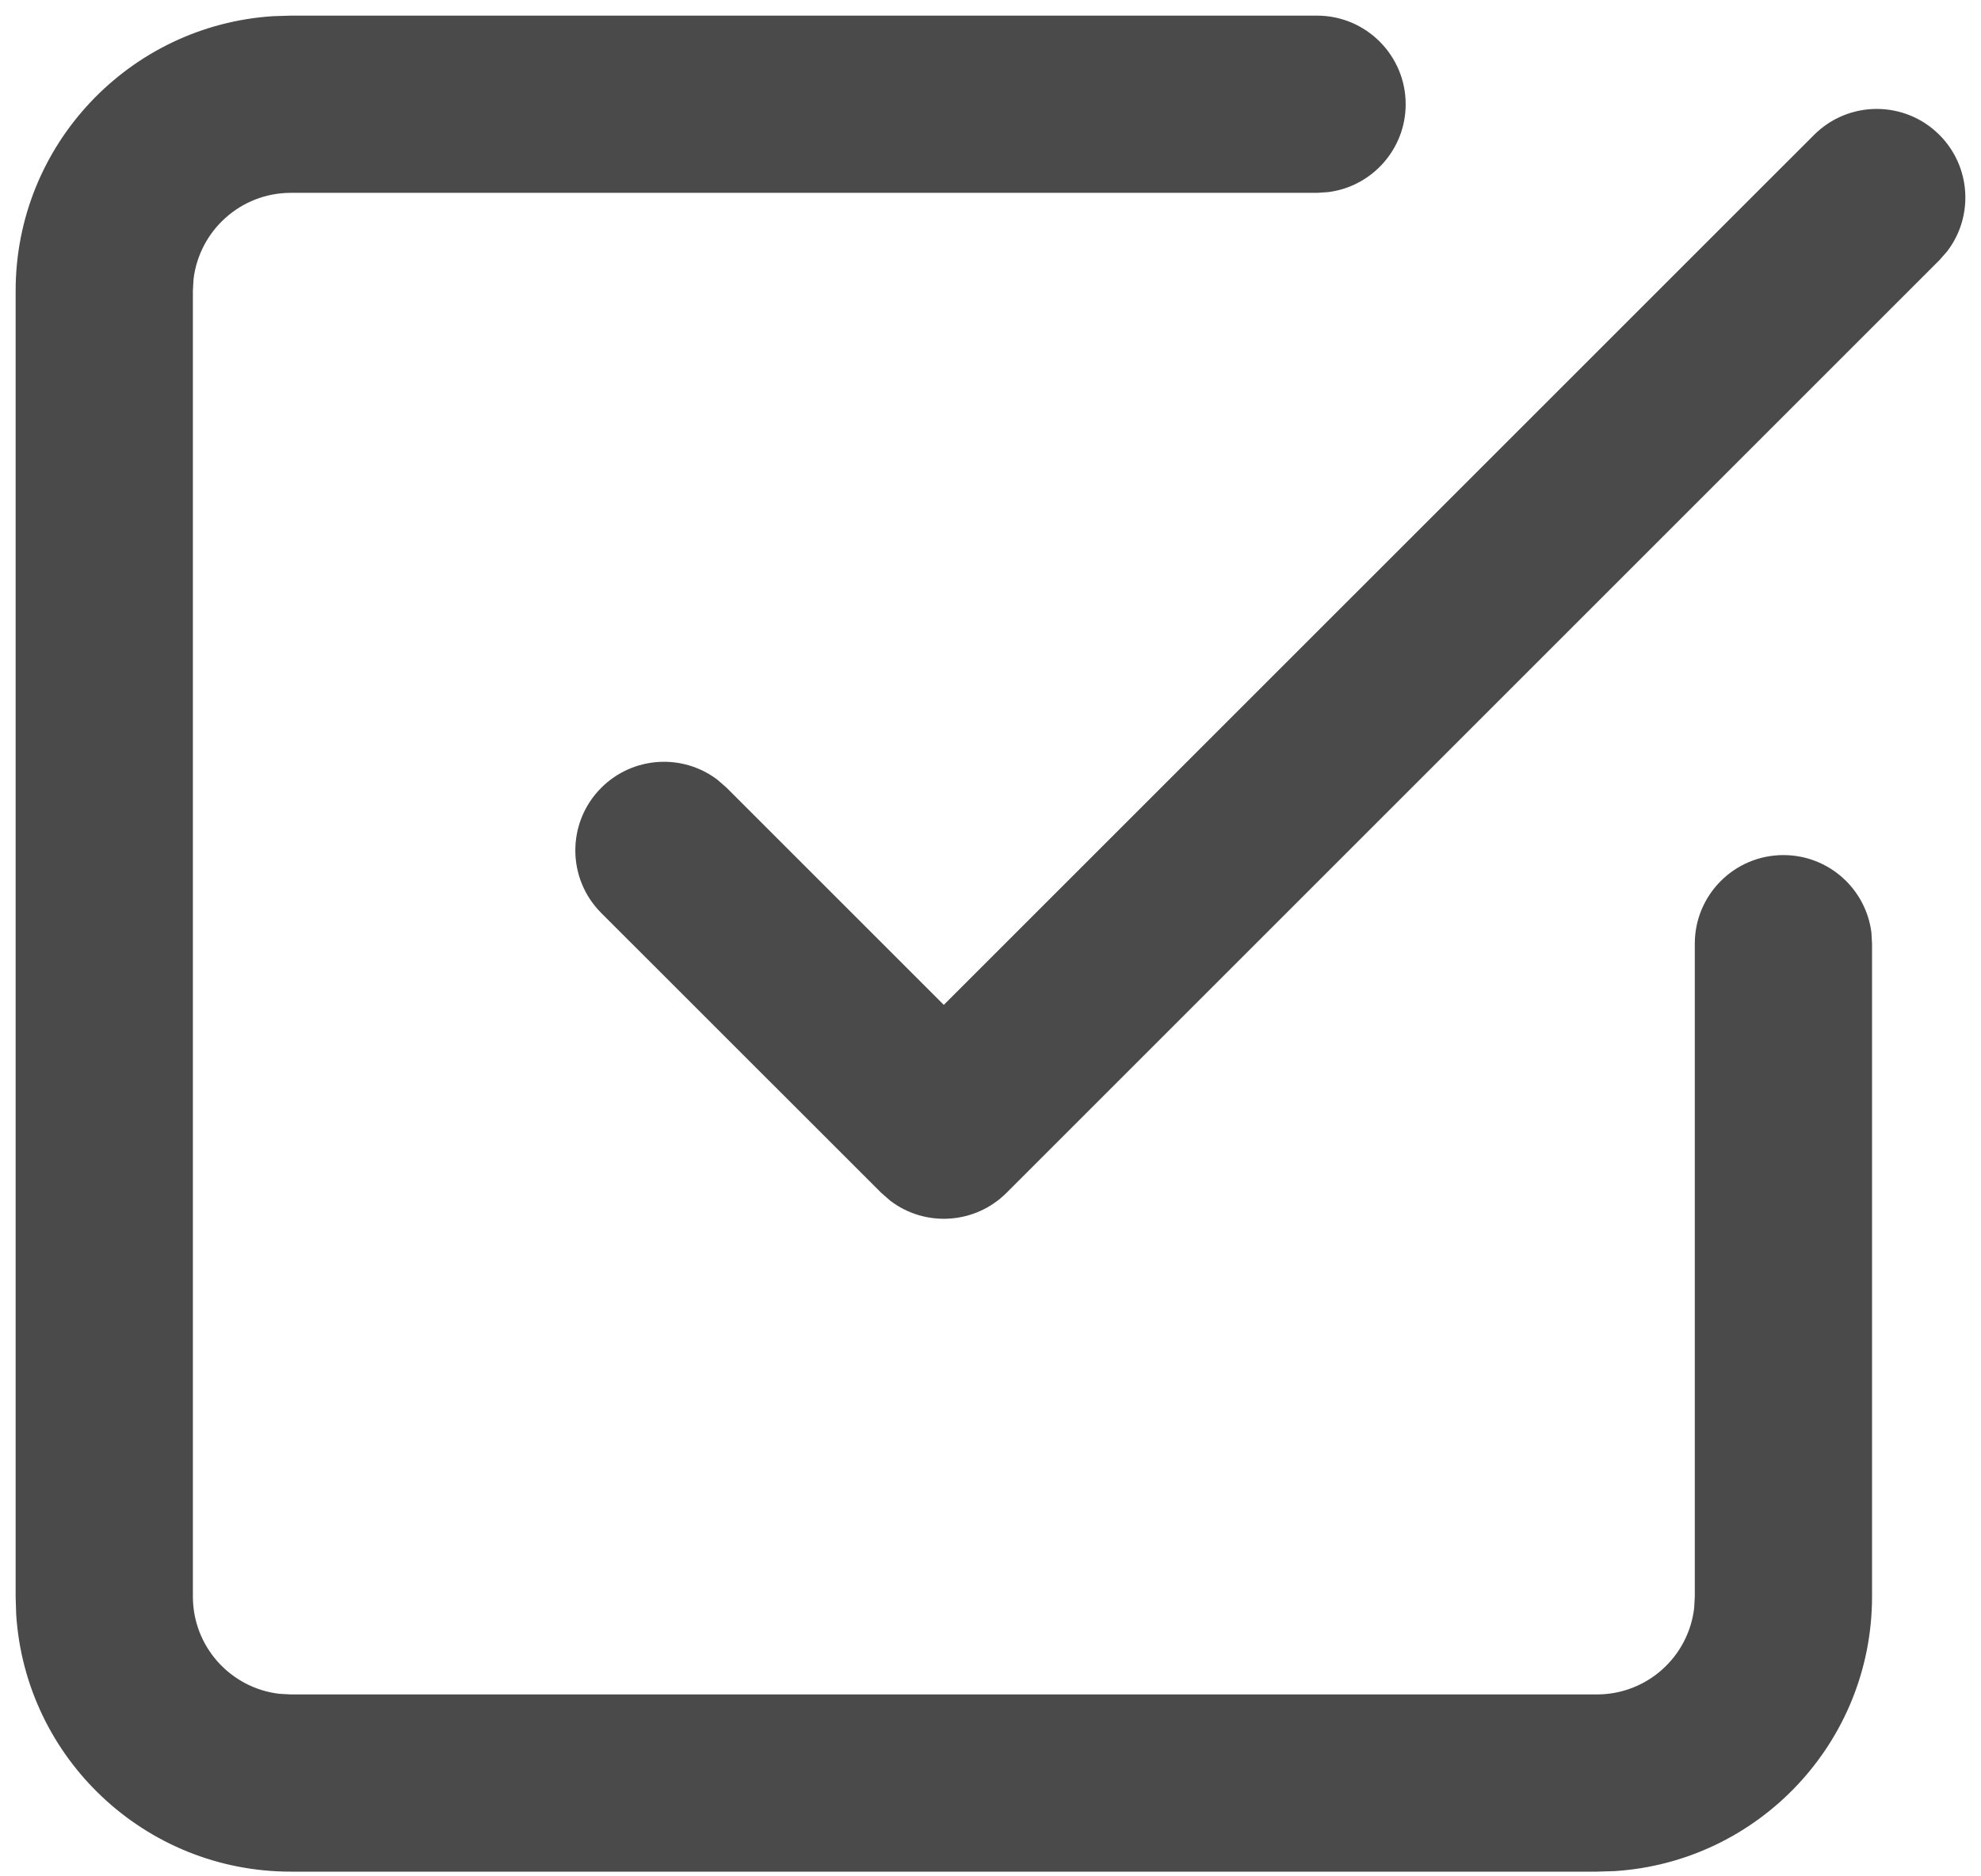 <?xml version="1.0" encoding="UTF-8"?>
<svg width="19px" height="18px" viewBox="0 0 19 18" version="1.1" xmlns="http://www.w3.org/2000/svg" xmlns:xlink="http://www.w3.org/1999/xlink">
    <title>check-square</title>
    <g id="Page-1" stroke="none" stroke-width="1" fill="none" fill-rule="evenodd">
        <g id="Artboard" transform="translate(-359, -97)" fill="#4A4A4A" fill-rule="nonzero">
            <g id="check-square" transform="translate(360, 98)">
                <path d="M16.399,0.294 C16.731,-0.038 17.269,-0.038 17.601,0.294 C17.905,0.598 17.931,1.076 17.677,1.409 L17.601,1.496 L8.654,10.443 C8.349,10.747 7.872,10.773 7.539,10.519 L7.452,10.443 L4.767,7.759 C4.435,7.427 4.435,6.889 4.767,6.557 C5.072,6.253 5.549,6.227 5.882,6.481 L5.969,6.557 L8.052,8.64 L16.399,0.294 Z" id="Path"></path>
                <path d="M11.632,-0.85 C12.101,-0.85 12.482,-0.469 12.482,0 C12.482,0.433 12.157,0.791 11.738,0.843 L11.632,0.85 L1.789,0.85 C1.308,0.85 0.911,1.213 0.856,1.68 L0.85,1.789 L0.85,14.316 C0.85,14.798 1.213,15.195 1.68,15.249 L1.789,15.255 L14.316,15.255 C14.798,15.255 15.195,14.893 15.249,14.425 L15.255,14.316 L15.255,8.053 C15.255,7.583 15.636,7.203 16.105,7.203 C16.539,7.203 16.896,7.527 16.949,7.946 L16.955,8.053 L16.955,14.316 C16.955,15.717 15.863,16.864 14.483,16.95 L14.316,16.955 L1.789,16.955 C0.388,16.955 -0.759,15.863 -0.845,14.483 L-0.85,14.316 L-0.85,1.789 C-0.85,0.388 0.243,-0.759 1.623,-0.845 L1.789,-0.85 L11.632,-0.85 Z" id="Path"></path>
            </g>
        </g>
    </g>
</svg>